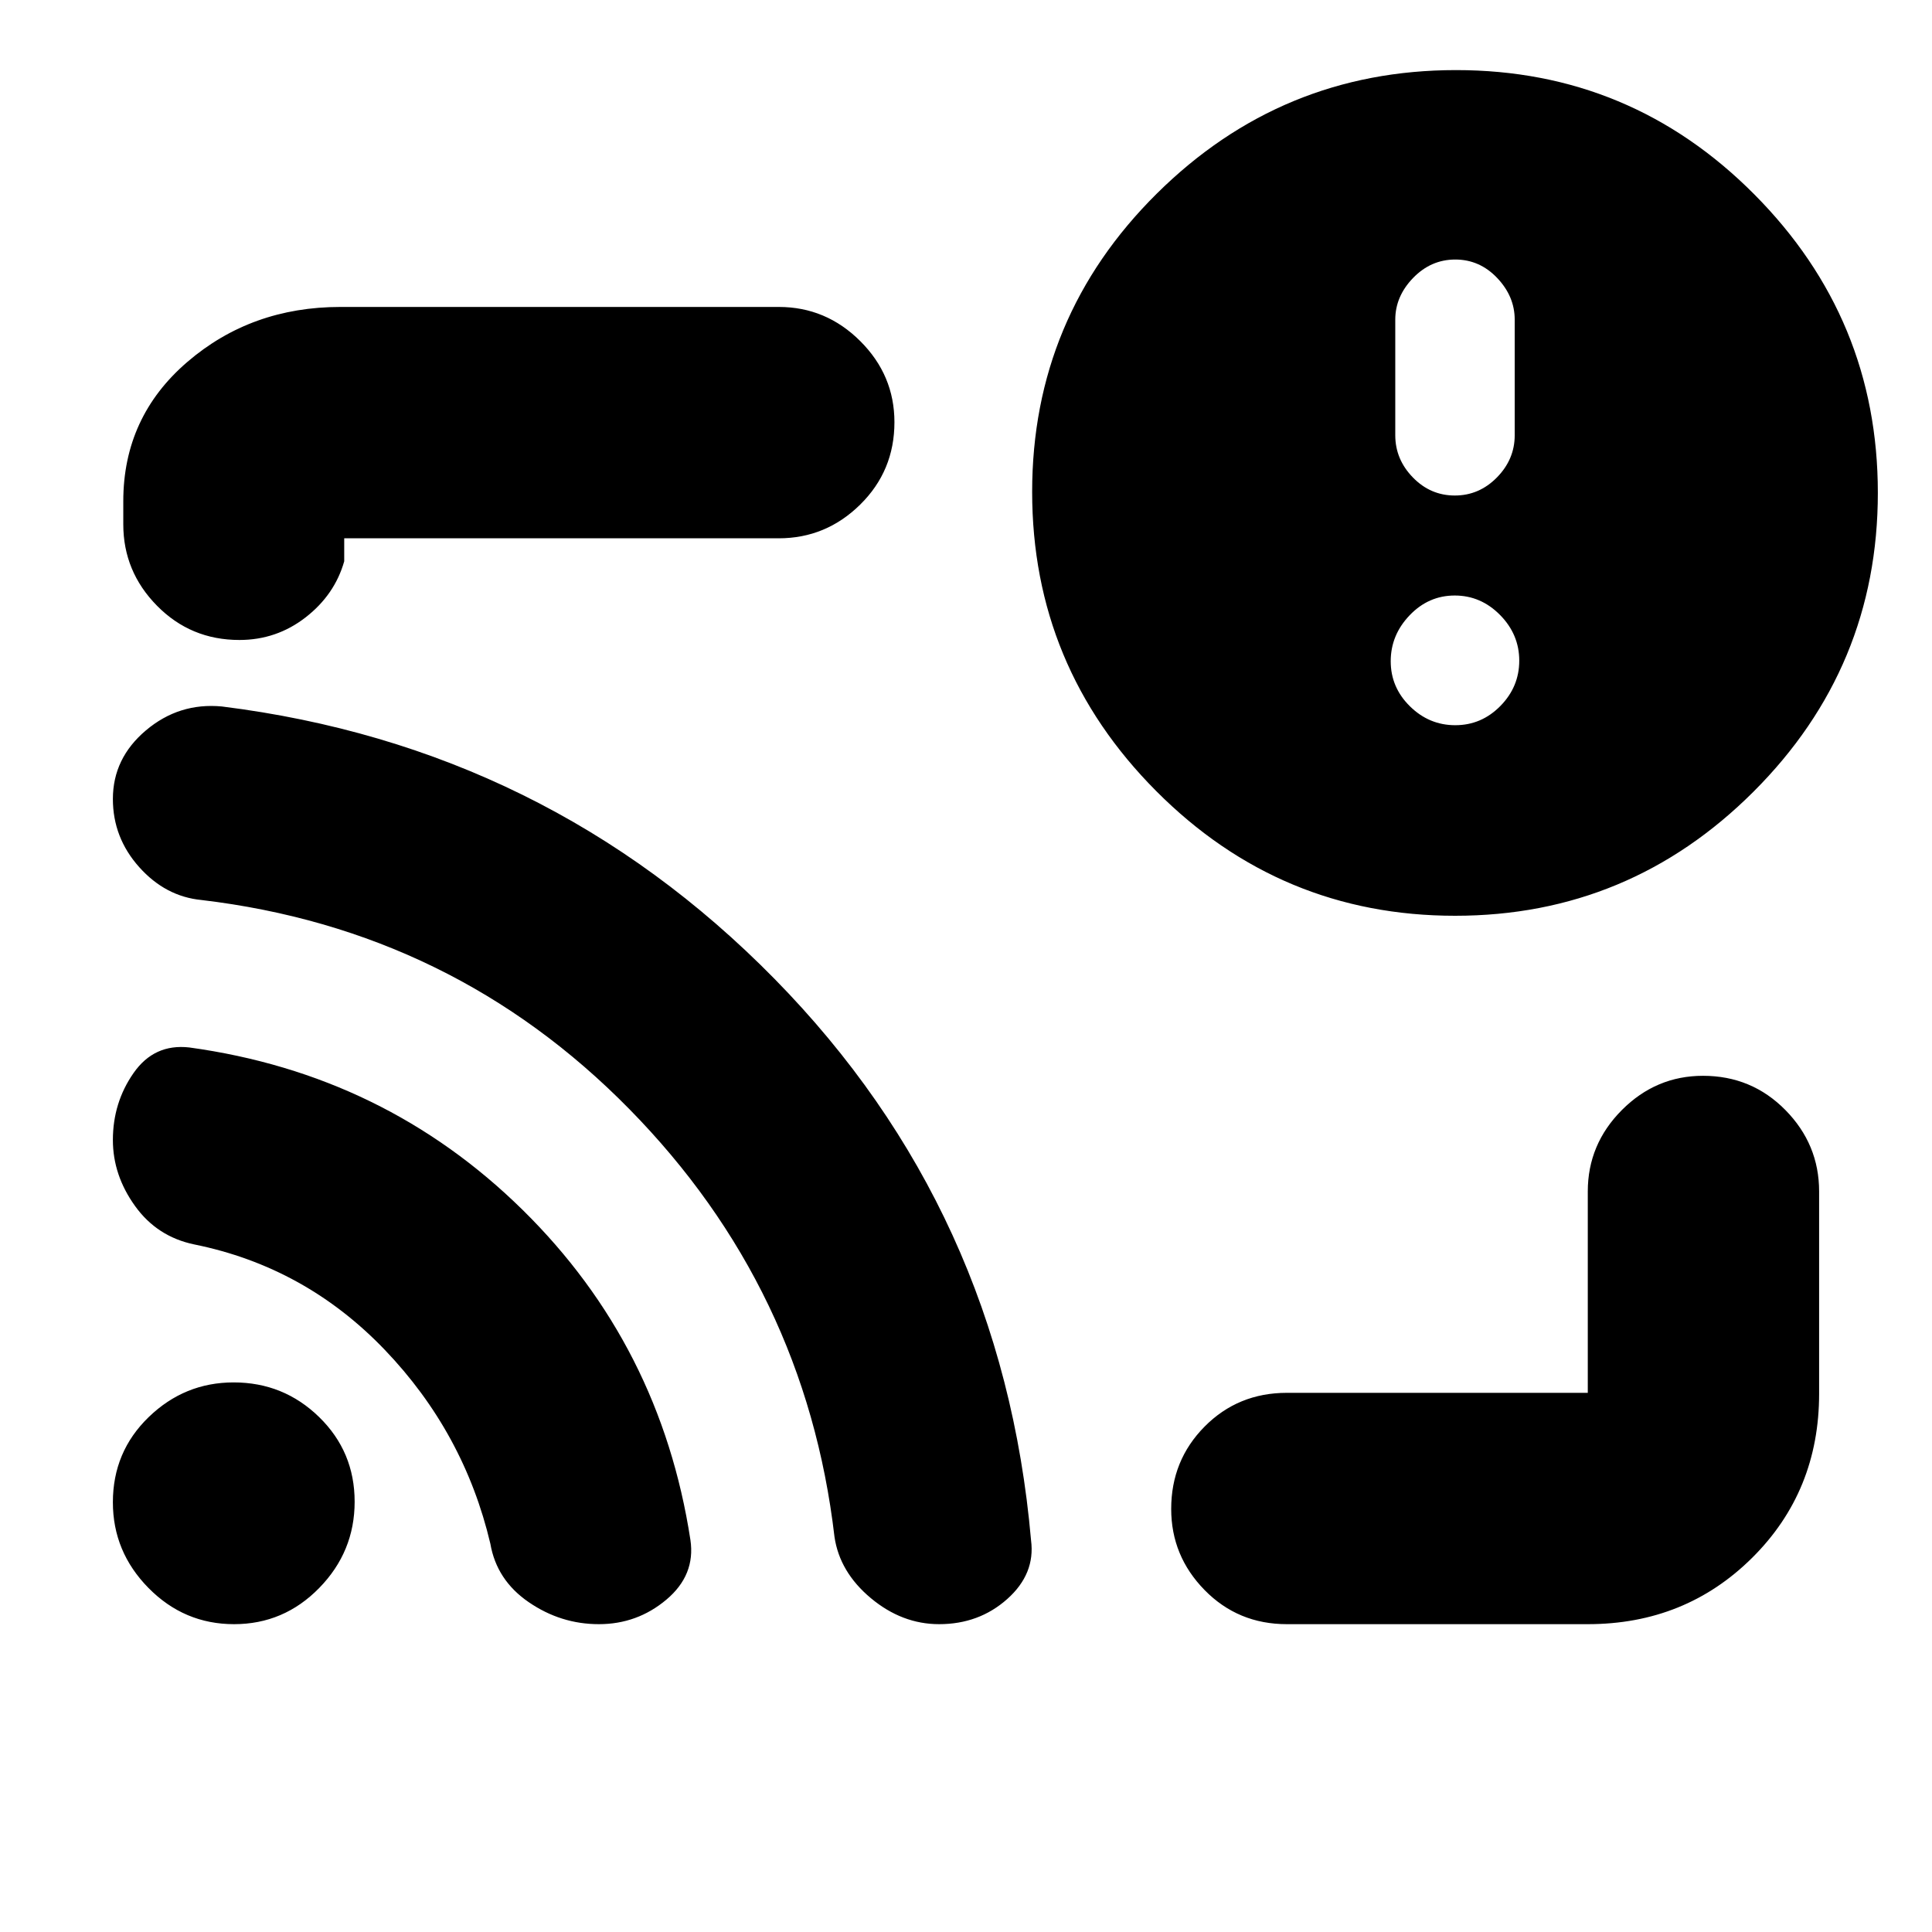 <svg xmlns="http://www.w3.org/2000/svg" height="20" viewBox="0 -960 960 960" width="20"><path d="M480-480Zm308.96 327.04H639.43q-24.25 0-40.86-16.94-16.61-16.95-16.61-40.32 0-24.17 16.61-40.93 16.61-16.76 40.86-16.76h149.53v.43-100.48q0-23.46 16.94-40.47 16.95-17.01 40.32-17.01 24.17 0 40.93 17.01 16.76 17.01 16.76 40.47v100.48q0 48.48-33.23 81.5-33.24 33.02-81.72 33.02ZM118.95-642q-24.17 0-40.93-17.01-16.76-17-16.76-40.47v-11.43q0-41.88 31.8-69.22 31.81-27.35 76.11-27.35h217.79q23.46 0 40.47 16.95 17.01 16.94 17.01 40.32 0 24.17-17.01 40.93-17.01 16.76-40.47 16.76H171.04v11.43q-4.74 16.65-19.2 27.87Q137.38-642 118.95-642Zm604.09 137.04q-86.79 0-148.48-61.92-61.69-61.92-61.69-148.72 0-86.79 61.92-148.18t148.72-61.39q86.79 0 148.19 61.75 61.39 61.75 61.39 148.3 0 86.78-61.75 148.47t-148.3 61.69Zm.08-94.69q13 0 22.4-9.54 9.39-9.54 9.39-22.54t-9.53-22.68q-9.54-9.68-22.54-9.68t-22.4 9.82q-9.4 9.82-9.4 22.83 0 13 9.54 22.39 9.54 9.4 22.54 9.4Zm-.24-114.13q12.11 0 20.94-8.99 8.83-8.99 8.83-20.97v-57.42q0-11.57-8.72-20.73-8.71-9.15-20.81-9.15-12.1 0-20.96 9.15-8.86 9.16-8.86 20.73v57.42q0 11.98 8.74 20.97 8.73 8.99 20.84 8.99ZM116.29-152.96q-24.77 0-42.49-17.97-17.71-17.98-17.71-42.59 0-25.13 17.81-42.35 17.81-17.22 42.19-17.22 24.84 0 42.49 17.22 17.64 17.22 17.64 42.07 0 24.84-17.59 42.84-17.58 18-42.34 18Zm181.3 0q-18.94 0-34.88-10.94-15.95-10.94-19.06-29.06-13-55.13-52.47-96.33-39.47-41.2-94.66-52.36-18.5-3.85-29.46-19.15-10.97-15.29-10.97-32.74 0-18.55 10.26-33.26 10.25-14.72 27.74-12.72 97.11 13.33 165.62 80.73t83.36 164q2.58 17.4-11.92 29.62-14.5 12.21-33.56 12.21Zm169.06 0q-18.43 0-33.93-12.93-15.5-12.94-18.07-30.47-14.43-123.47-101.93-212.53-87.5-89.07-212.61-103.9-17.89-1.73-30.96-16.36-13.06-14.63-13.06-33.84 0-20.25 16.44-34.11t37.69-11.86q161.43 20.13 274.61 135.33Q498-358.44 512.32-194.65q2.2 16.69-11.82 29.19-14.03 12.5-33.85 12.5Z"/></svg>